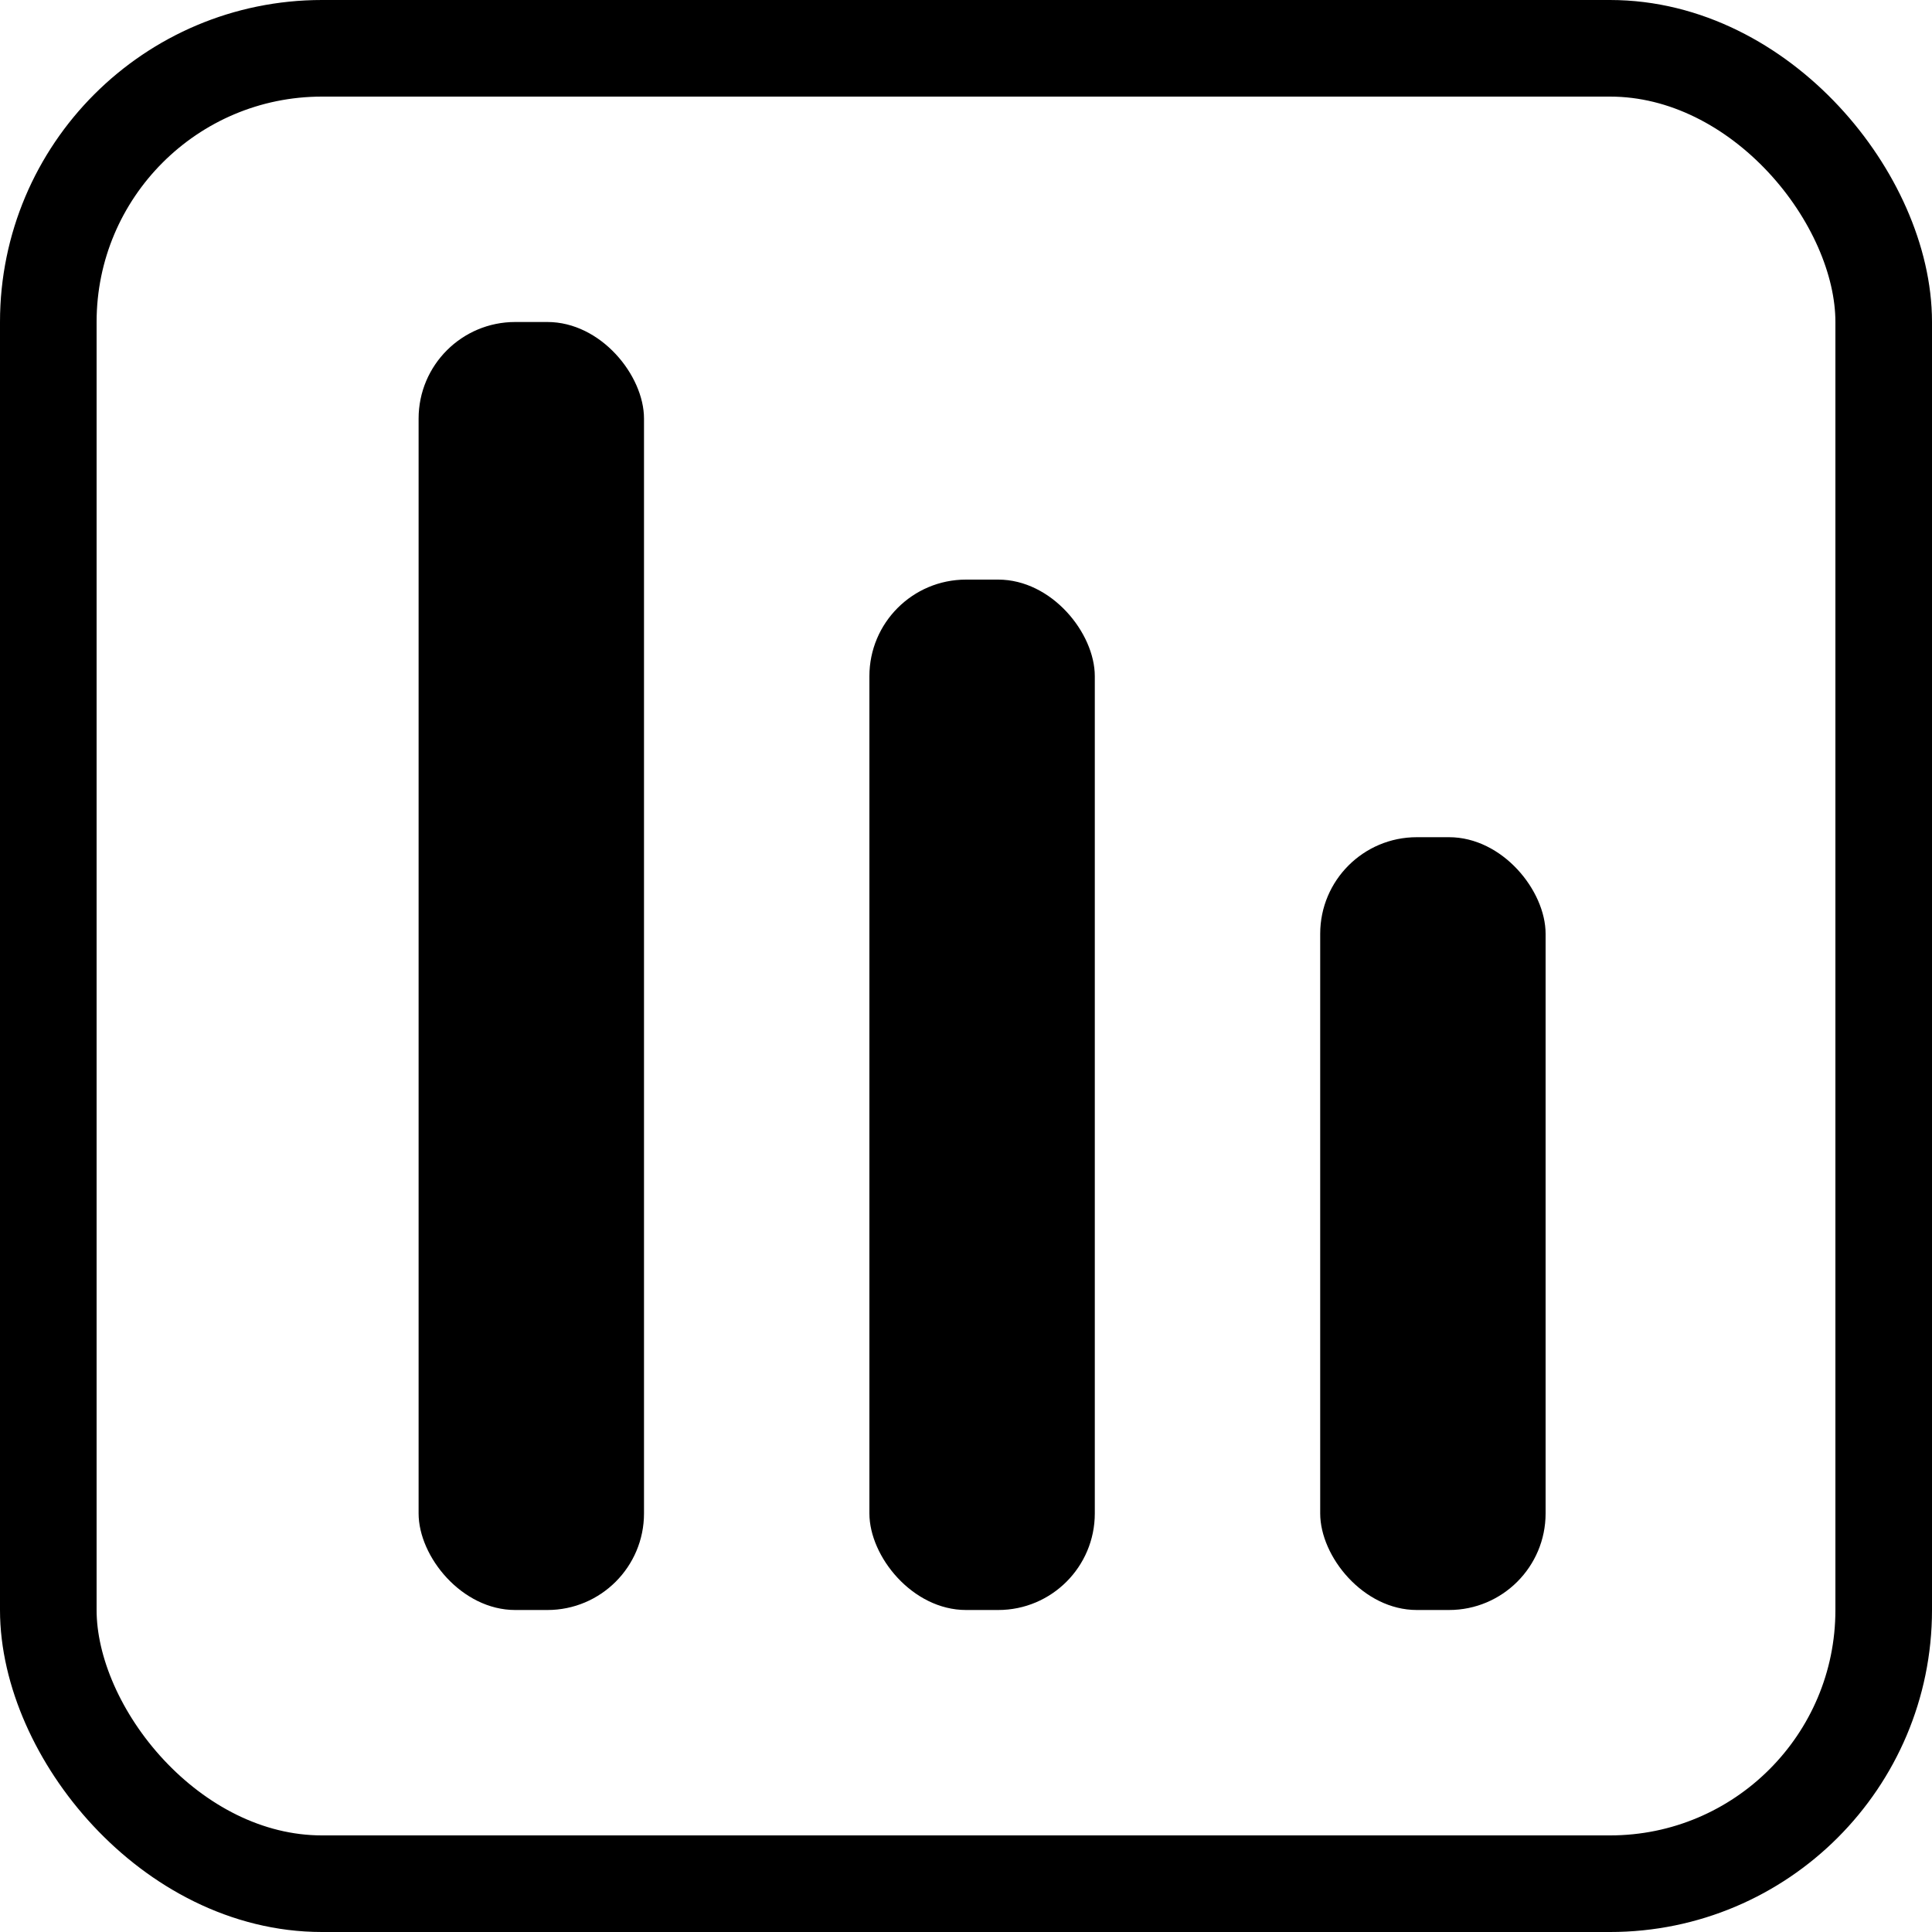 <svg width="60" height="60" viewBox="0 0 60 60" fill="none" xmlns="http://www.w3.org/2000/svg">
<rect x="1.5" y="1.5" width="57" height="57" rx="8.5" stroke="black" stroke-width="3"/>
<rect x="13" y="10" width="7" height="40" rx="3" fill="black"/>
<rect x="27" y="18" width="7" height="32" rx="3" fill="black"/>
<rect x="41" y="26" width="7" height="24" rx="3" fill="black"/>
</svg>
